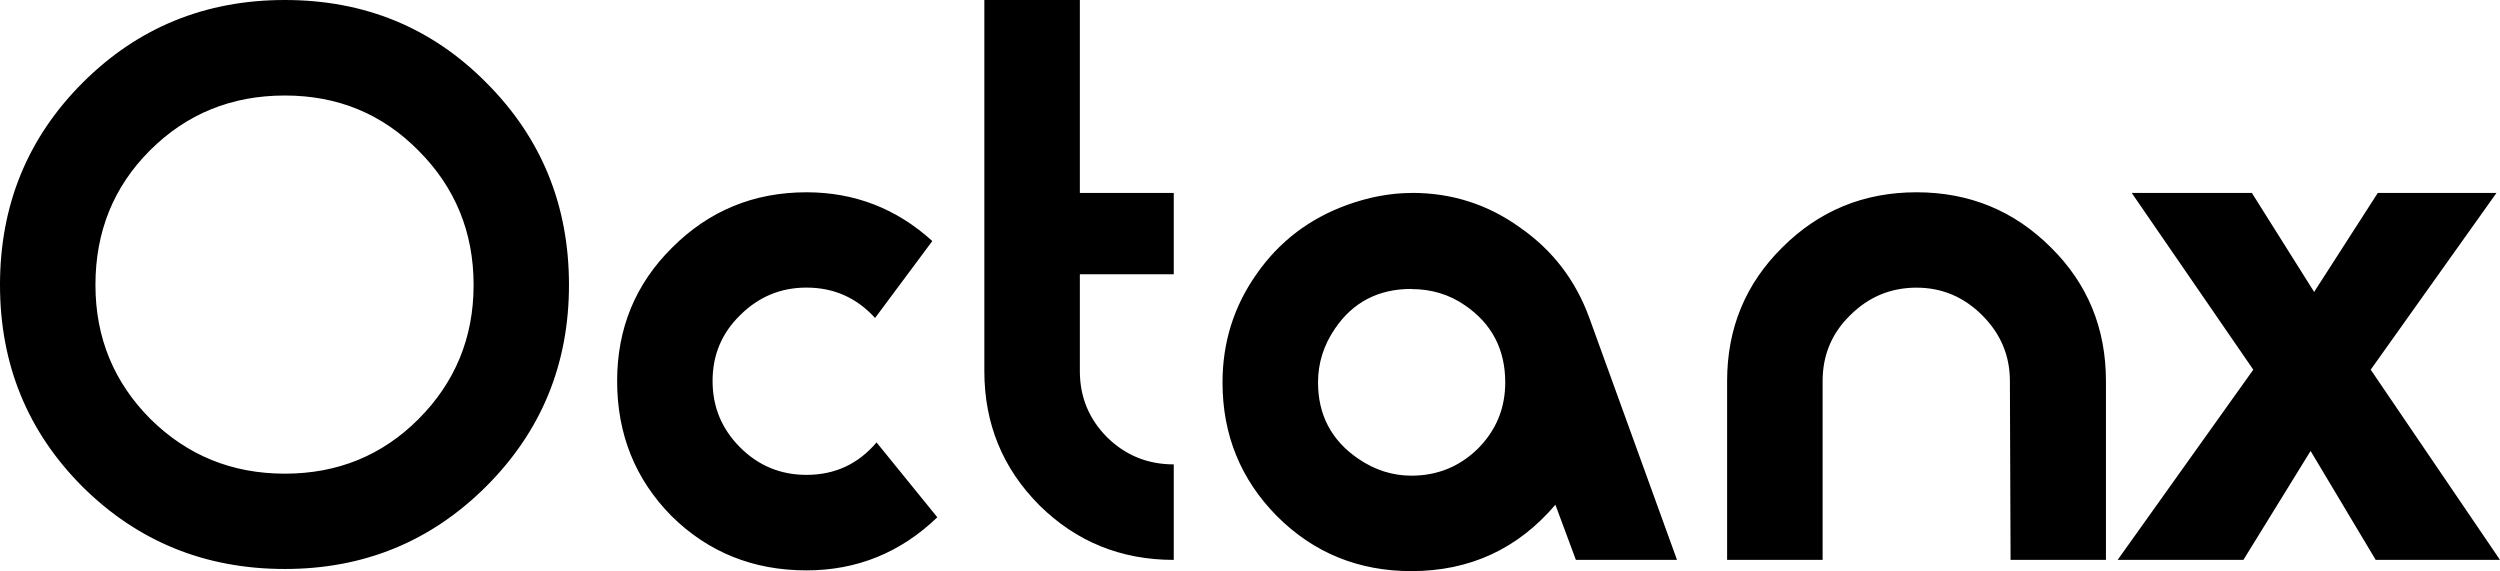 <?xml version="1.0" encoding="UTF-8" standalone="no"?>
<!-- Created with Inkscape (http://www.inkscape.org/) -->

<svg
   xmlns:dc="http://purl.org/dc/elements/1.1/"
   xmlns:cc="http://creativecommons.org/ns#"
   xmlns:rdf="http://www.w3.org/1999/02/22-rdf-syntax-ns#"
   xmlns:svg="http://www.w3.org/2000/svg"
   xmlns="http://www.w3.org/2000/svg"
   xmlns:sodipodi="http://sodipodi.sourceforge.net/DTD/sodipodi-0.dtd"
   xmlns:inkscape="http://www.inkscape.org/namespaces/inkscape"
   width="37.431mm"
   height="8.551mm"
   viewBox="0 0 37.431 8.551"
   version="1.1"
   id="svg8"
   inkscape:version="0.92.4 (5da689c313, 2019-01-14)"
   sodipodi:docname="logo.svg">
  <defs
     id="defs2" />
  <sodipodi:namedview
     id="base"
     pagecolor="#ffffff"
     bordercolor="#666666"
     borderopacity="1.0"
     inkscape:pageopacity="0.0"
     inkscape:pageshadow="2"
     inkscape:zoom="5.6"
     inkscape:cx="67.817919"
     inkscape:cy="7.0185877"
     inkscape:document-units="mm"
     inkscape:current-layer="layer1"
     showgrid="false"
     fit-margin-top="0"
     fit-margin-left="0"
     fit-margin-right="0"
     fit-margin-bottom="0"
     inkscape:window-width="1920"
     inkscape:window-height="1001"
     inkscape:window-x="-9"
     inkscape:window-y="-9"
     inkscape:window-maximized="1" />
  <g
     inkscape:label="Layer 1"
     inkscape:groupmode="layer"
     id="layer1"
     transform="translate(-59.571,-120.705)">
    <g
       aria-label="Octanx"
       style="font-style:normal;font-variant:normal;font-weight:normal;font-stretch:normal;font-size:10.583px;line-height:1.25;font-family:moderna;-inkscape-font-specification:moderna;letter-spacing:0px;word-spacing:0px;fill:#000000;fill-opacity:1;stroke:none;stroke-width:0.265"
       id="text12">
      <path
         sodipodi:type="inkscape:offset"
         inkscape:radius="0"
         inkscape:original="M 63.835938 120.70508 C 62.643549 120.70508 61.634094 121.11786 60.808594 121.94336 C 59.983094 122.76886 59.570312 123.77832 59.570312 124.9707 C 59.570313 126.16309 59.983094 127.17059 60.808594 127.99609 C 61.634094 128.81454 62.643549 129.22461 63.835938 129.22461 C 65.021271 129.22461 66.026063 128.81183 66.851562 127.98633 C 67.677062 127.16083 68.089844 126.15604 68.089844 124.9707 C 68.089844 123.77832 67.677062 122.76886 66.851562 121.94336 C 66.033119 121.11786 65.028327 120.70508 63.835938 120.70508 z M 74.308594 120.70508 L 74.308594 126.26172 C 74.308594 127.05194 74.584432 127.72115 75.134766 128.27148 C 75.685099 128.81476 76.354309 129.08789 77.144531 129.08789 L 77.144531 127.6582 C 76.756475 127.6582 76.425557 127.52397 76.150391 127.25586 C 75.875224 126.98069 75.738281 126.64977 75.738281 126.26172 L 75.738281 124.81055 L 77.144531 124.81055 L 77.144531 123.59375 L 75.738281 123.59375 L 75.738281 120.70508 L 74.308594 120.70508 z M 63.835938 122.13477 C 64.62616 122.13477 65.29266 122.40865 65.835938 122.95898 C 66.386271 123.50932 66.662109 124.18048 66.662109 124.9707 C 66.662109 125.76092 66.386271 126.43014 65.835938 126.98047 C 65.29266 127.52375 64.62616 127.79688 63.835938 127.79688 C 63.045715 127.79688 62.376505 127.52375 61.826172 126.98047 C 61.275839 126.43014 61 125.76092 61 124.9707 C 61 124.17342 61.271175 123.50226 61.814453 122.95898 C 62.364786 122.40865 63.03866 122.13477 63.835938 122.13477 z M 71.646484 123.58398 C 70.856262 123.58398 70.187052 123.85982 69.636719 124.41016 C 69.086385 124.95344 68.810547 125.61994 68.810547 126.41016 C 68.810547 127.20744 69.081722 127.88131 69.625 128.43164 C 70.175333 128.97492 70.849207 129.24609 71.646484 129.24609 C 72.401429 129.24609 73.055135 128.98034 73.605469 128.45117 L 72.695312 127.33008 C 72.420146 127.65464 72.069818 127.81641 71.646484 127.81641 C 71.258429 127.81641 70.92751 127.67946 70.652344 127.4043 C 70.377177 127.12913 70.240234 126.79822 70.240234 126.41016 C 70.240234 126.0221 70.377177 125.69389 70.652344 125.42578 C 70.92751 125.15061 71.258429 125.01172 71.646484 125.01172 C 72.055707 125.01172 72.398661 125.1634 72.673828 125.4668 L 73.53125 124.31445 C 72.995027 123.82762 72.366151 123.58398 71.646484 123.58398 z M 88.265625 123.58398 C 87.475403 123.58398 86.806193 123.85982 86.255859 124.41016 C 85.705526 124.95344 85.429688 125.61994 85.429688 126.41016 L 85.429688 129.08789 L 86.859375 129.08789 L 86.859375 126.41016 C 86.859375 126.0221 86.996318 125.69389 87.271484 125.42578 C 87.546651 125.15061 87.87757 125.01172 88.265625 125.01172 C 88.646625 125.01172 88.974833 125.15061 89.25 125.42578 C 89.525167 125.70095 89.664063 126.02916 89.664062 126.41016 L 89.673828 129.08789 L 91.101562 129.08789 L 91.101562 126.41016 C 91.101562 125.61994 90.827677 124.95344 90.277344 124.41016 C 89.72701 123.85982 89.055847 123.58398 88.265625 123.58398 z M 80.710938 123.59375 C 80.393437 123.59375 80.069893 123.6535 79.738281 123.77344 C 79.173837 123.97805 78.721479 124.32371 78.382812 124.81055 C 78.044146 125.29033 77.875 125.83192 77.875 126.43164 C 77.875 127.21481 78.146175 127.88131 78.689453 128.43164 C 79.239786 128.98197 79.91095 129.25586 80.701172 129.25586 C 81.576061 129.25586 82.294931 128.92494 82.859375 128.26172 L 83.166016 129.08789 L 84.679688 129.08789 L 83.367188 125.4668 C 83.162577 124.90235 82.816911 124.45195 82.330078 124.11328 C 81.8503 123.76756 81.310659 123.59375 80.710938 123.59375 z M 91.488281 123.59375 L 93.308594 126.24023 L 91.277344 129.08789 L 93.160156 129.08789 L 94.166016 127.45703 L 95.140625 129.08789 L 97.001953 129.08789 L 95.066406 126.24023 L 96.949219 123.59375 L 95.171875 123.59375 L 94.21875 125.07617 L 93.287109 123.59375 L 91.488281 123.59375 z M 80.701172 125.0332 C 81.004561 125.0332 81.273026 125.11506 81.505859 125.27734 C 81.908026 125.55251 82.107422 125.93775 82.107422 126.43164 C 82.107422 126.81969 81.970479 127.15061 81.695312 127.42578 C 81.420146 127.69389 81.089228 127.82812 80.701172 127.82812 C 80.41895 127.82813 80.153195 127.74355 79.90625 127.57422 C 79.504083 127.29905 79.304688 126.91847 79.304688 126.43164 C 79.304687 126.14236 79.38926 125.87389 79.558594 125.62695 C 79.826705 125.23184 80.207283 125.0332 80.701172 125.0332 z "
         style="font-style:normal;font-variant:normal;font-weight:normal;font-stretch:normal;font-family:moderna;-inkscape-font-specification:moderna;stroke-width:0.265"
         id="path46"
         d="m 63.836,120.705 c -1.192,0 -2.202,0.413 -3.027,1.238 -0.826,0.826 -1.238,1.835 -1.238,3.027 10e-7,1.192 0.413,2.2 1.238,3.025 0.826,0.818 1.835,1.229 3.027,1.229 1.185,0 2.19,-0.413 3.016,-1.238 0.826,-0.826 1.238,-1.83 1.238,-3.016 0,-1.192 -0.413,-2.202 -1.238,-3.027 -0.818,-0.826 -1.823,-1.238 -3.016,-1.238 z m 10.473,0 v 5.557 c 0,0.79 0.276,1.459 0.826,2.01 0.55,0.543 1.22,0.816 2.01,0.816 v -1.43 c -0.388,0 -0.719,-0.134 -0.994,-0.402 -0.275,-0.275 -0.412,-0.606 -0.412,-0.994 v -1.451 h 1.406 v -1.217 h -1.406 v -2.889 z m -10.473,1.43 c 0.79,0 1.457,0.274 2,0.824 0.55,0.55 0.826,1.222 0.826,2.012 0,0.79 -0.276,1.459 -0.826,2.01 -0.543,0.543 -1.21,0.816 -2,0.816 -0.79,0 -1.459,-0.273 -2.01,-0.816 C 61.276,126.43 61,125.761 61,124.971 c 0,-0.797 0.271,-1.468 0.814,-2.012 0.55,-0.55 1.224,-0.824 2.021,-0.824 z m 7.811,1.449 c -0.79,0 -1.459,0.276 -2.01,0.826 -0.55,0.543 -0.826,1.21 -0.826,2 0,0.797 0.271,1.471 0.814,2.021 0.55,0.543 1.224,0.814 2.021,0.814 0.755,0 1.409,-0.266 1.959,-0.795 l -0.91,-1.121 c -0.275,0.325 -0.625,0.486 -1.049,0.486 -0.388,0 -0.719,-0.137 -0.994,-0.412 -0.275,-0.275 -0.412,-0.606 -0.412,-0.994 0,-0.388 0.137,-0.716 0.412,-0.984 0.275,-0.275 0.606,-0.414 0.994,-0.414 0.409,0 0.752,0.152 1.027,0.455 l 0.857,-1.152 c -0.536,-0.487 -1.165,-0.73 -1.885,-0.73 z m 16.619,0 c -0.79,0 -1.459,0.276 -2.01,0.826 -0.55,0.543 -0.826,1.21 -0.826,2 v 2.678 h 1.43 v -2.678 c 0,-0.388 0.137,-0.716 0.412,-0.984 0.275,-0.275 0.606,-0.414 0.994,-0.414 0.381,0 0.709,0.139 0.984,0.414 0.275,0.275 0.414,0.603 0.414,0.984 l 0.01,2.678 h 1.428 v -2.678 c 0,-0.79 -0.274,-1.457 -0.824,-2 -0.55,-0.55 -1.221,-0.826 -2.012,-0.826 z m -7.555,0.01 c -0.318,0 -0.641,0.06 -0.973,0.18 -0.564,0.205 -1.017,0.55 -1.355,1.037 -0.339,0.48 -0.508,1.021 -0.508,1.621 0,0.783 0.271,1.45 0.814,2 0.55,0.55 1.221,0.824 2.012,0.824 0.875,0 1.594,-0.331 2.158,-0.994 l 0.307,0.826 h 1.514 l -1.312,-3.621 c -0.205,-0.564 -0.55,-1.015 -1.037,-1.354 -0.48,-0.346 -1.019,-0.52 -1.619,-0.52 z m 10.777,0 1.82,2.646 -2.031,2.848 h 1.883 l 1.006,-1.631 0.975,1.631 h 1.861 l -1.936,-2.848 1.883,-2.646 h -1.777 l -0.953,1.482 -0.932,-1.482 z m -10.787,1.439 c 0.303,0 0.572,0.082 0.805,0.244 0.402,0.275 0.602,0.66 0.602,1.154 0,0.388 -0.137,0.719 -0.412,0.994 -0.275,0.268 -0.606,0.402 -0.994,0.402 -0.282,1e-5 -0.548,-0.085 -0.795,-0.254 -0.402,-0.275 -0.602,-0.656 -0.602,-1.143 -10e-7,-0.289 0.085,-0.558 0.254,-0.805 0.268,-0.395 0.649,-0.594 1.143,-0.594 z" />
    </g>
  </g>
</svg>
